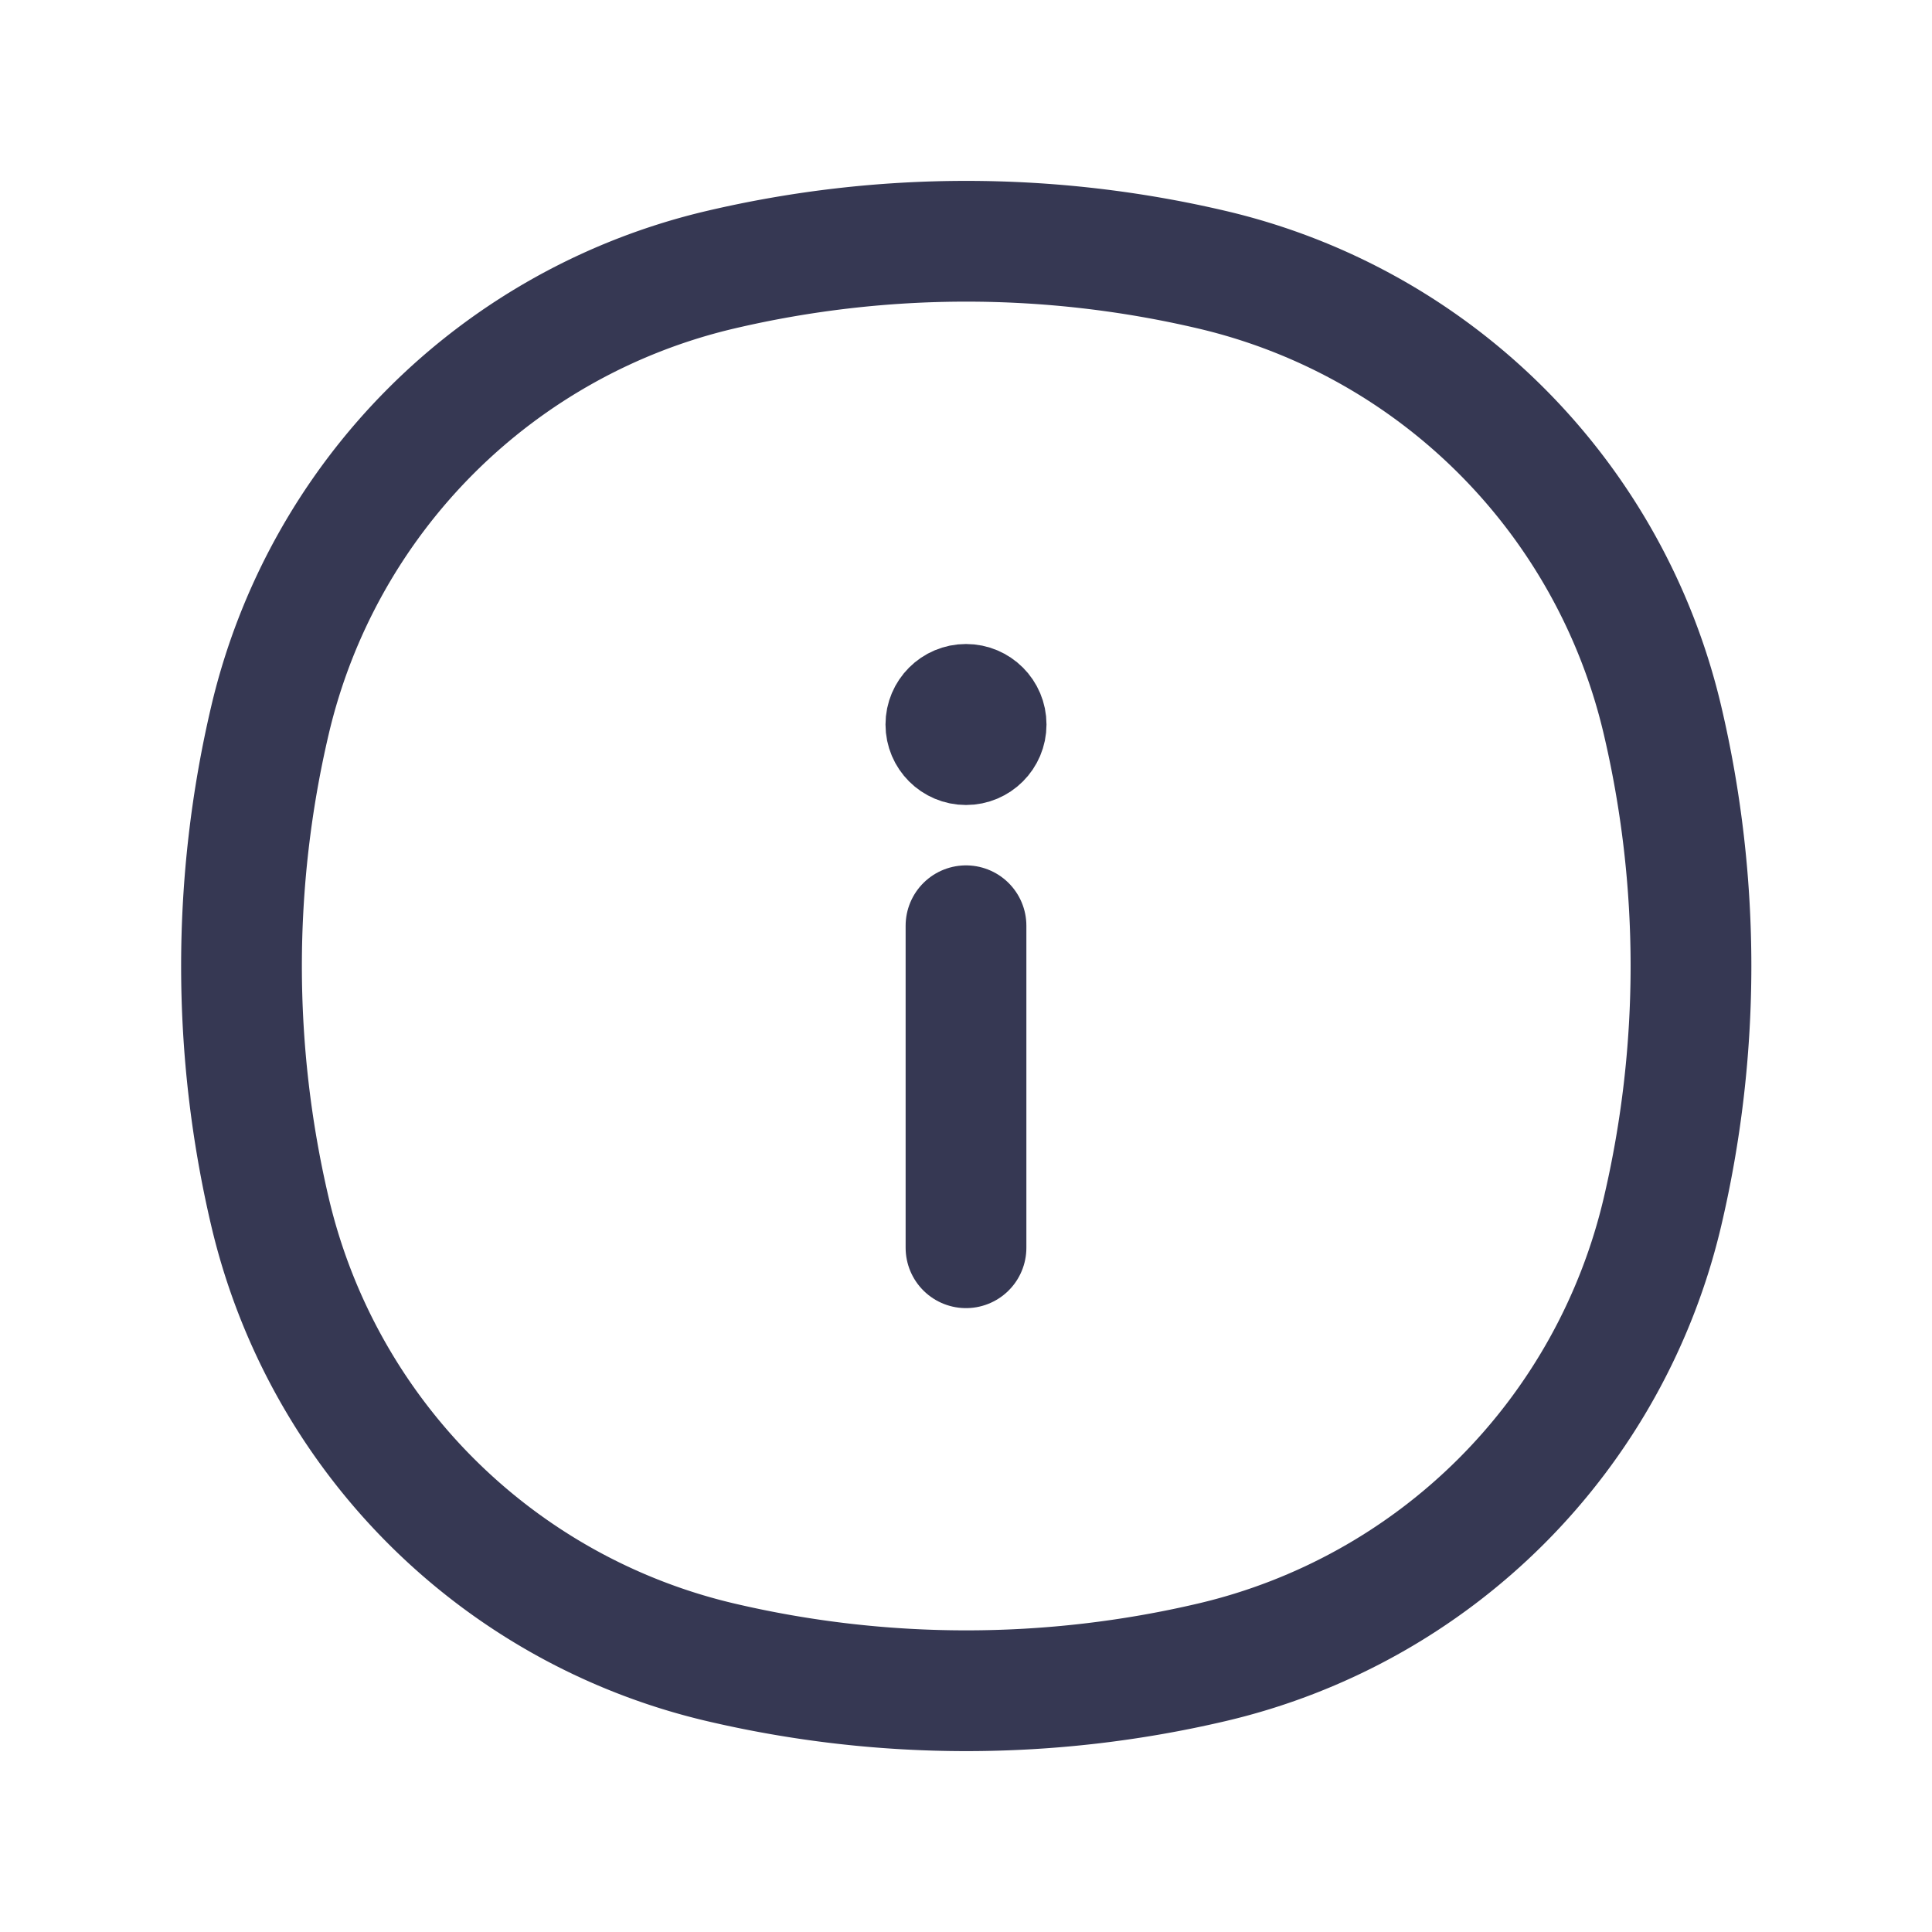 <svg id="COCO_Line_Info" data-name="COCO/Line/Info" xmlns="http://www.w3.org/2000/svg" width="24" height="24" viewBox="0 0 24 24">
  <path id="Vector" d="M.353,5.95a7.511,7.511,0,0,1,5.6-5.6,13.354,13.354,0,0,1,6.1,0,7.511,7.511,0,0,1,5.6,5.6,13.354,13.354,0,0,1,0,6.1,7.511,7.511,0,0,1-5.6,5.6,13.354,13.354,0,0,1-6.1,0,7.511,7.511,0,0,1-5.6-5.6A13.354,13.354,0,0,1,.353,5.95Z" transform="translate(3 3)" fill="none" stroke="#363853" stroke-width="1.5"/>
  <path id="Vector-2" data-name="Vector" d="M0,4V0" transform="translate(12 11.5)" fill="none" stroke="#363853" stroke-linecap="round" stroke-linejoin="round" stroke-width="1.5"/>
  <g id="Vector-3" data-name="Vector" transform="translate(11 8)" fill="none" stroke="#363853" stroke-linecap="round" stroke-linejoin="round" stroke-width="1">
    <circle cx="1" cy="1" r="1" stroke="none"/>
    <circle cx="1" cy="1" r="0.5" fill="none"/>
  </g>
</svg>
